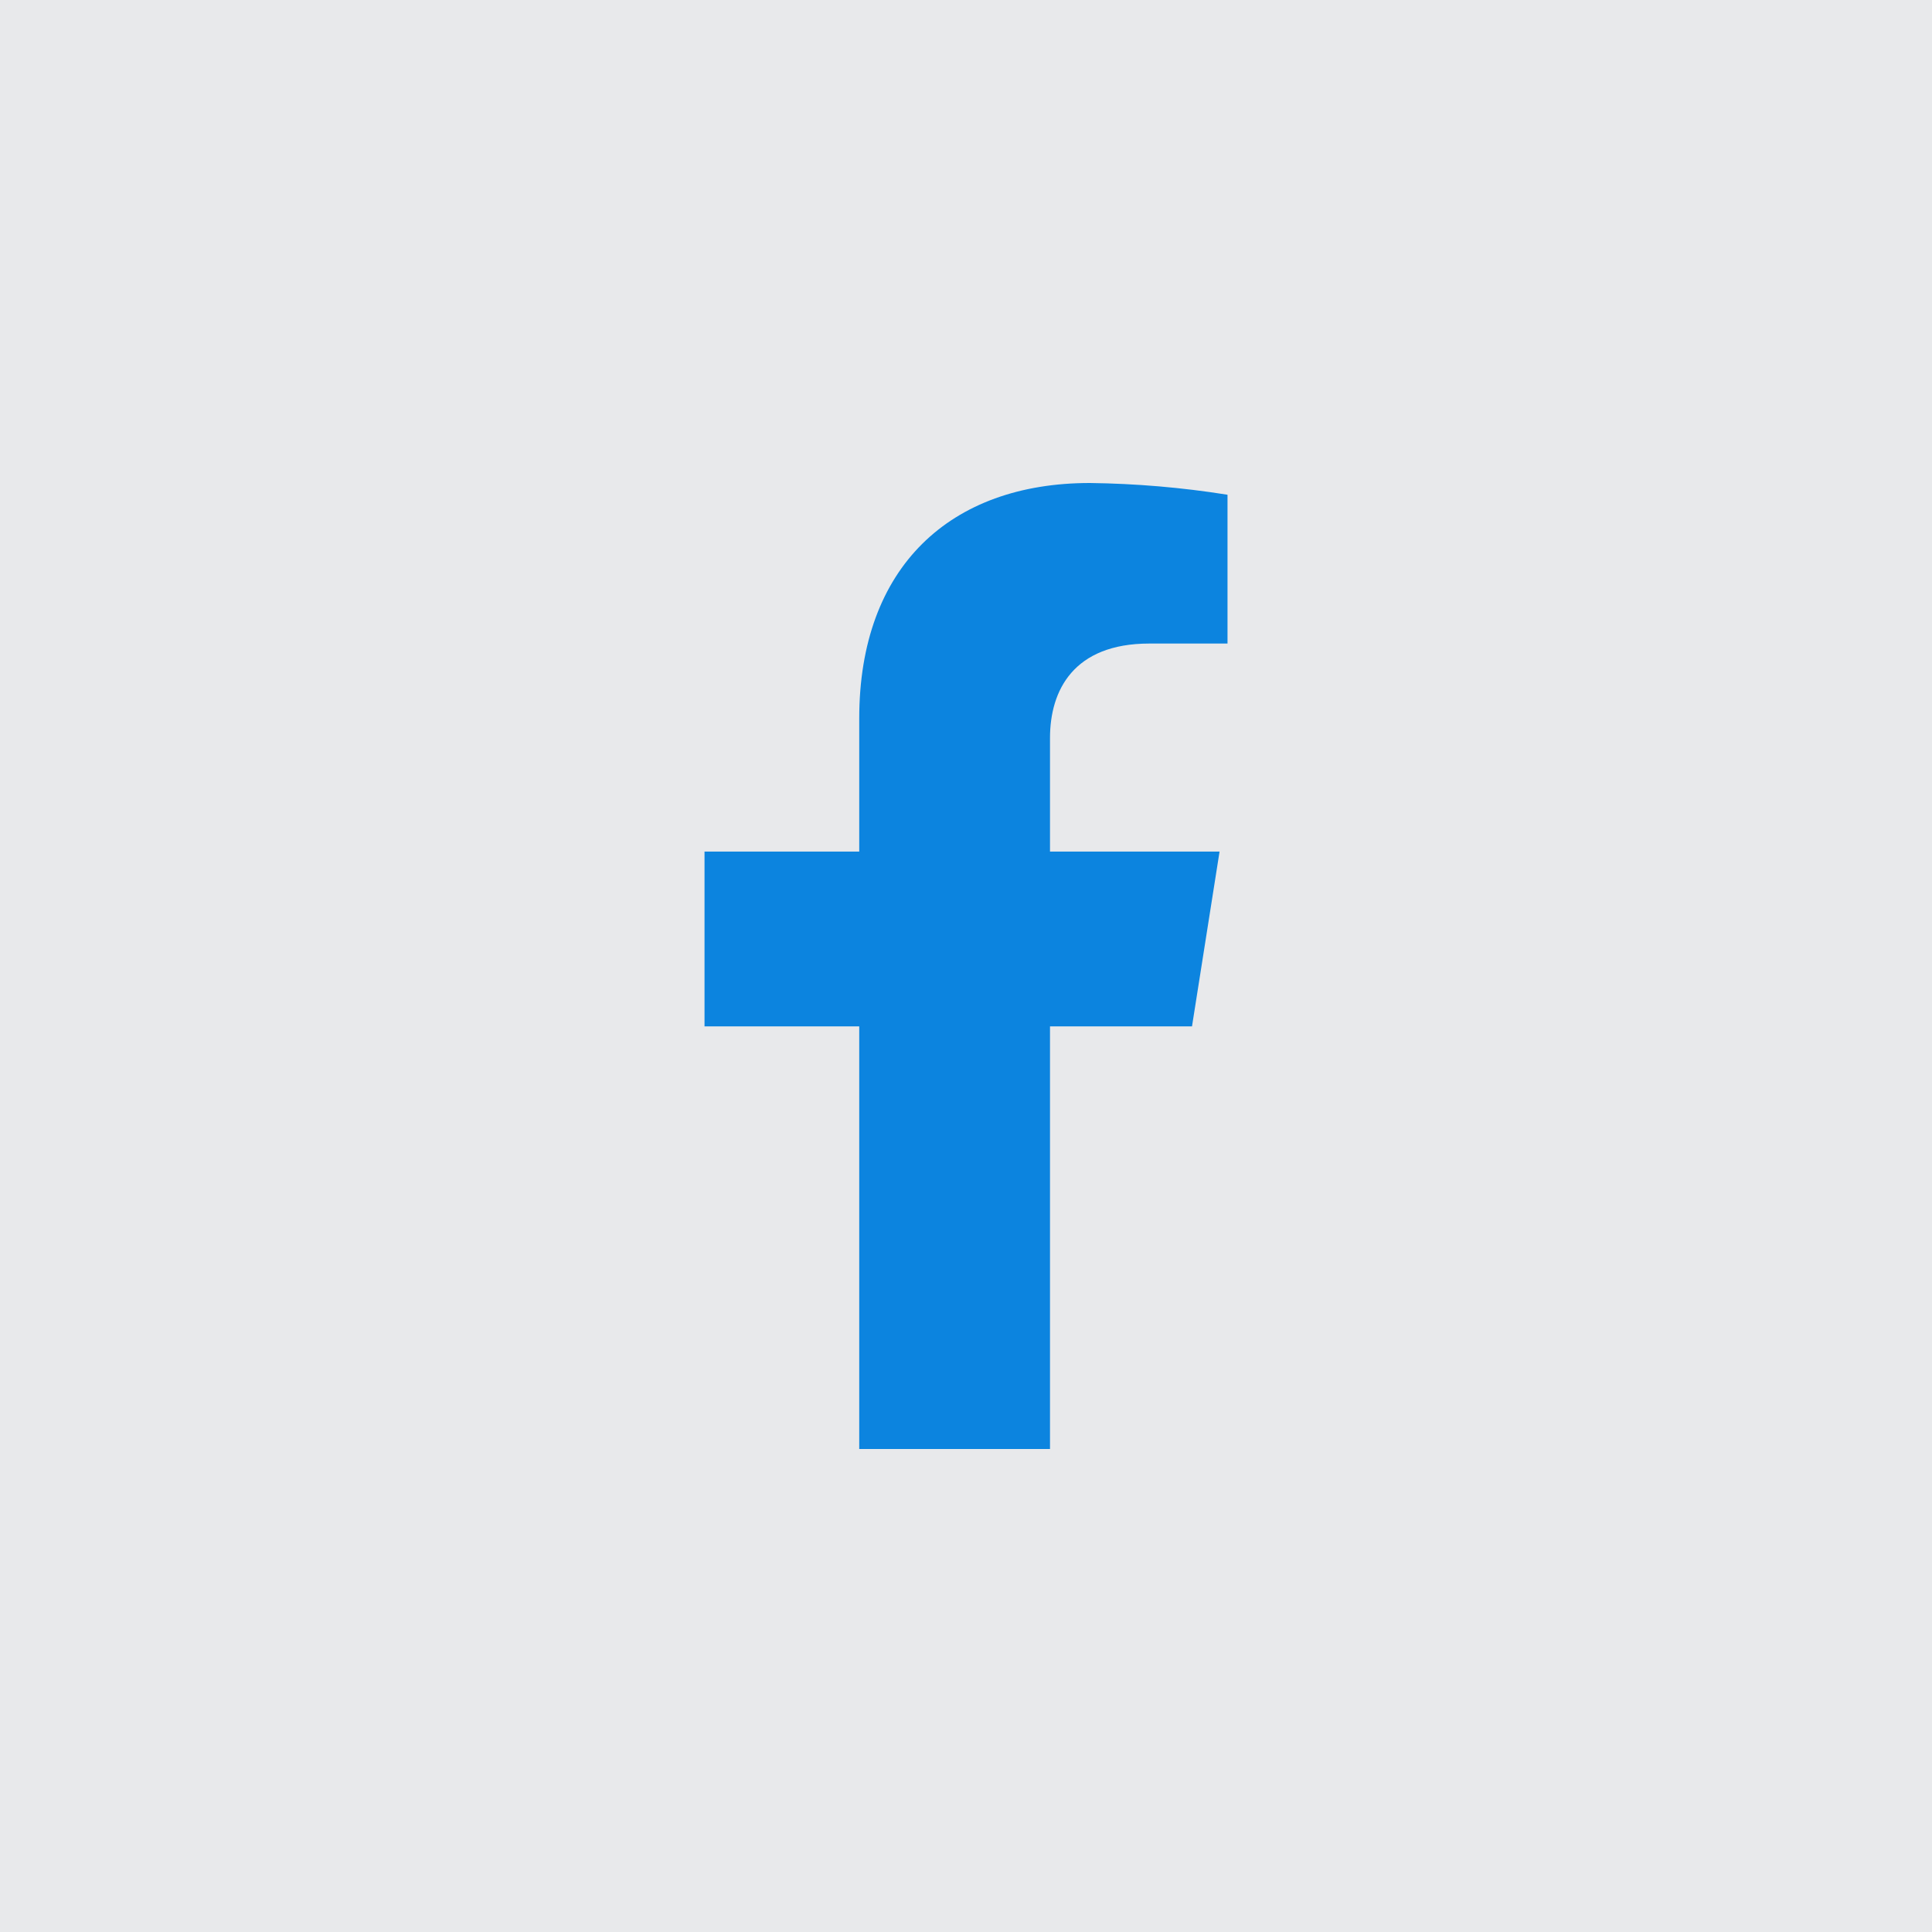<svg width="50" height="50" viewBox="0 0 50 50" fill="none" xmlns="http://www.w3.org/2000/svg">
<rect width="50" height="50" fill="#E8E9EB"/>
<path d="M30.849 26.562L31.562 22.039H27.174V19.1C27.174 17.863 27.786 16.655 29.745 16.655H31.768V12.804C30.59 12.616 29.4 12.515 28.206 12.5C24.595 12.5 22.237 14.669 22.237 18.591V22.039H18.233V26.562H22.237V37.5H27.174V26.562H30.849Z" fill="#0C84DF"/>
</svg>
